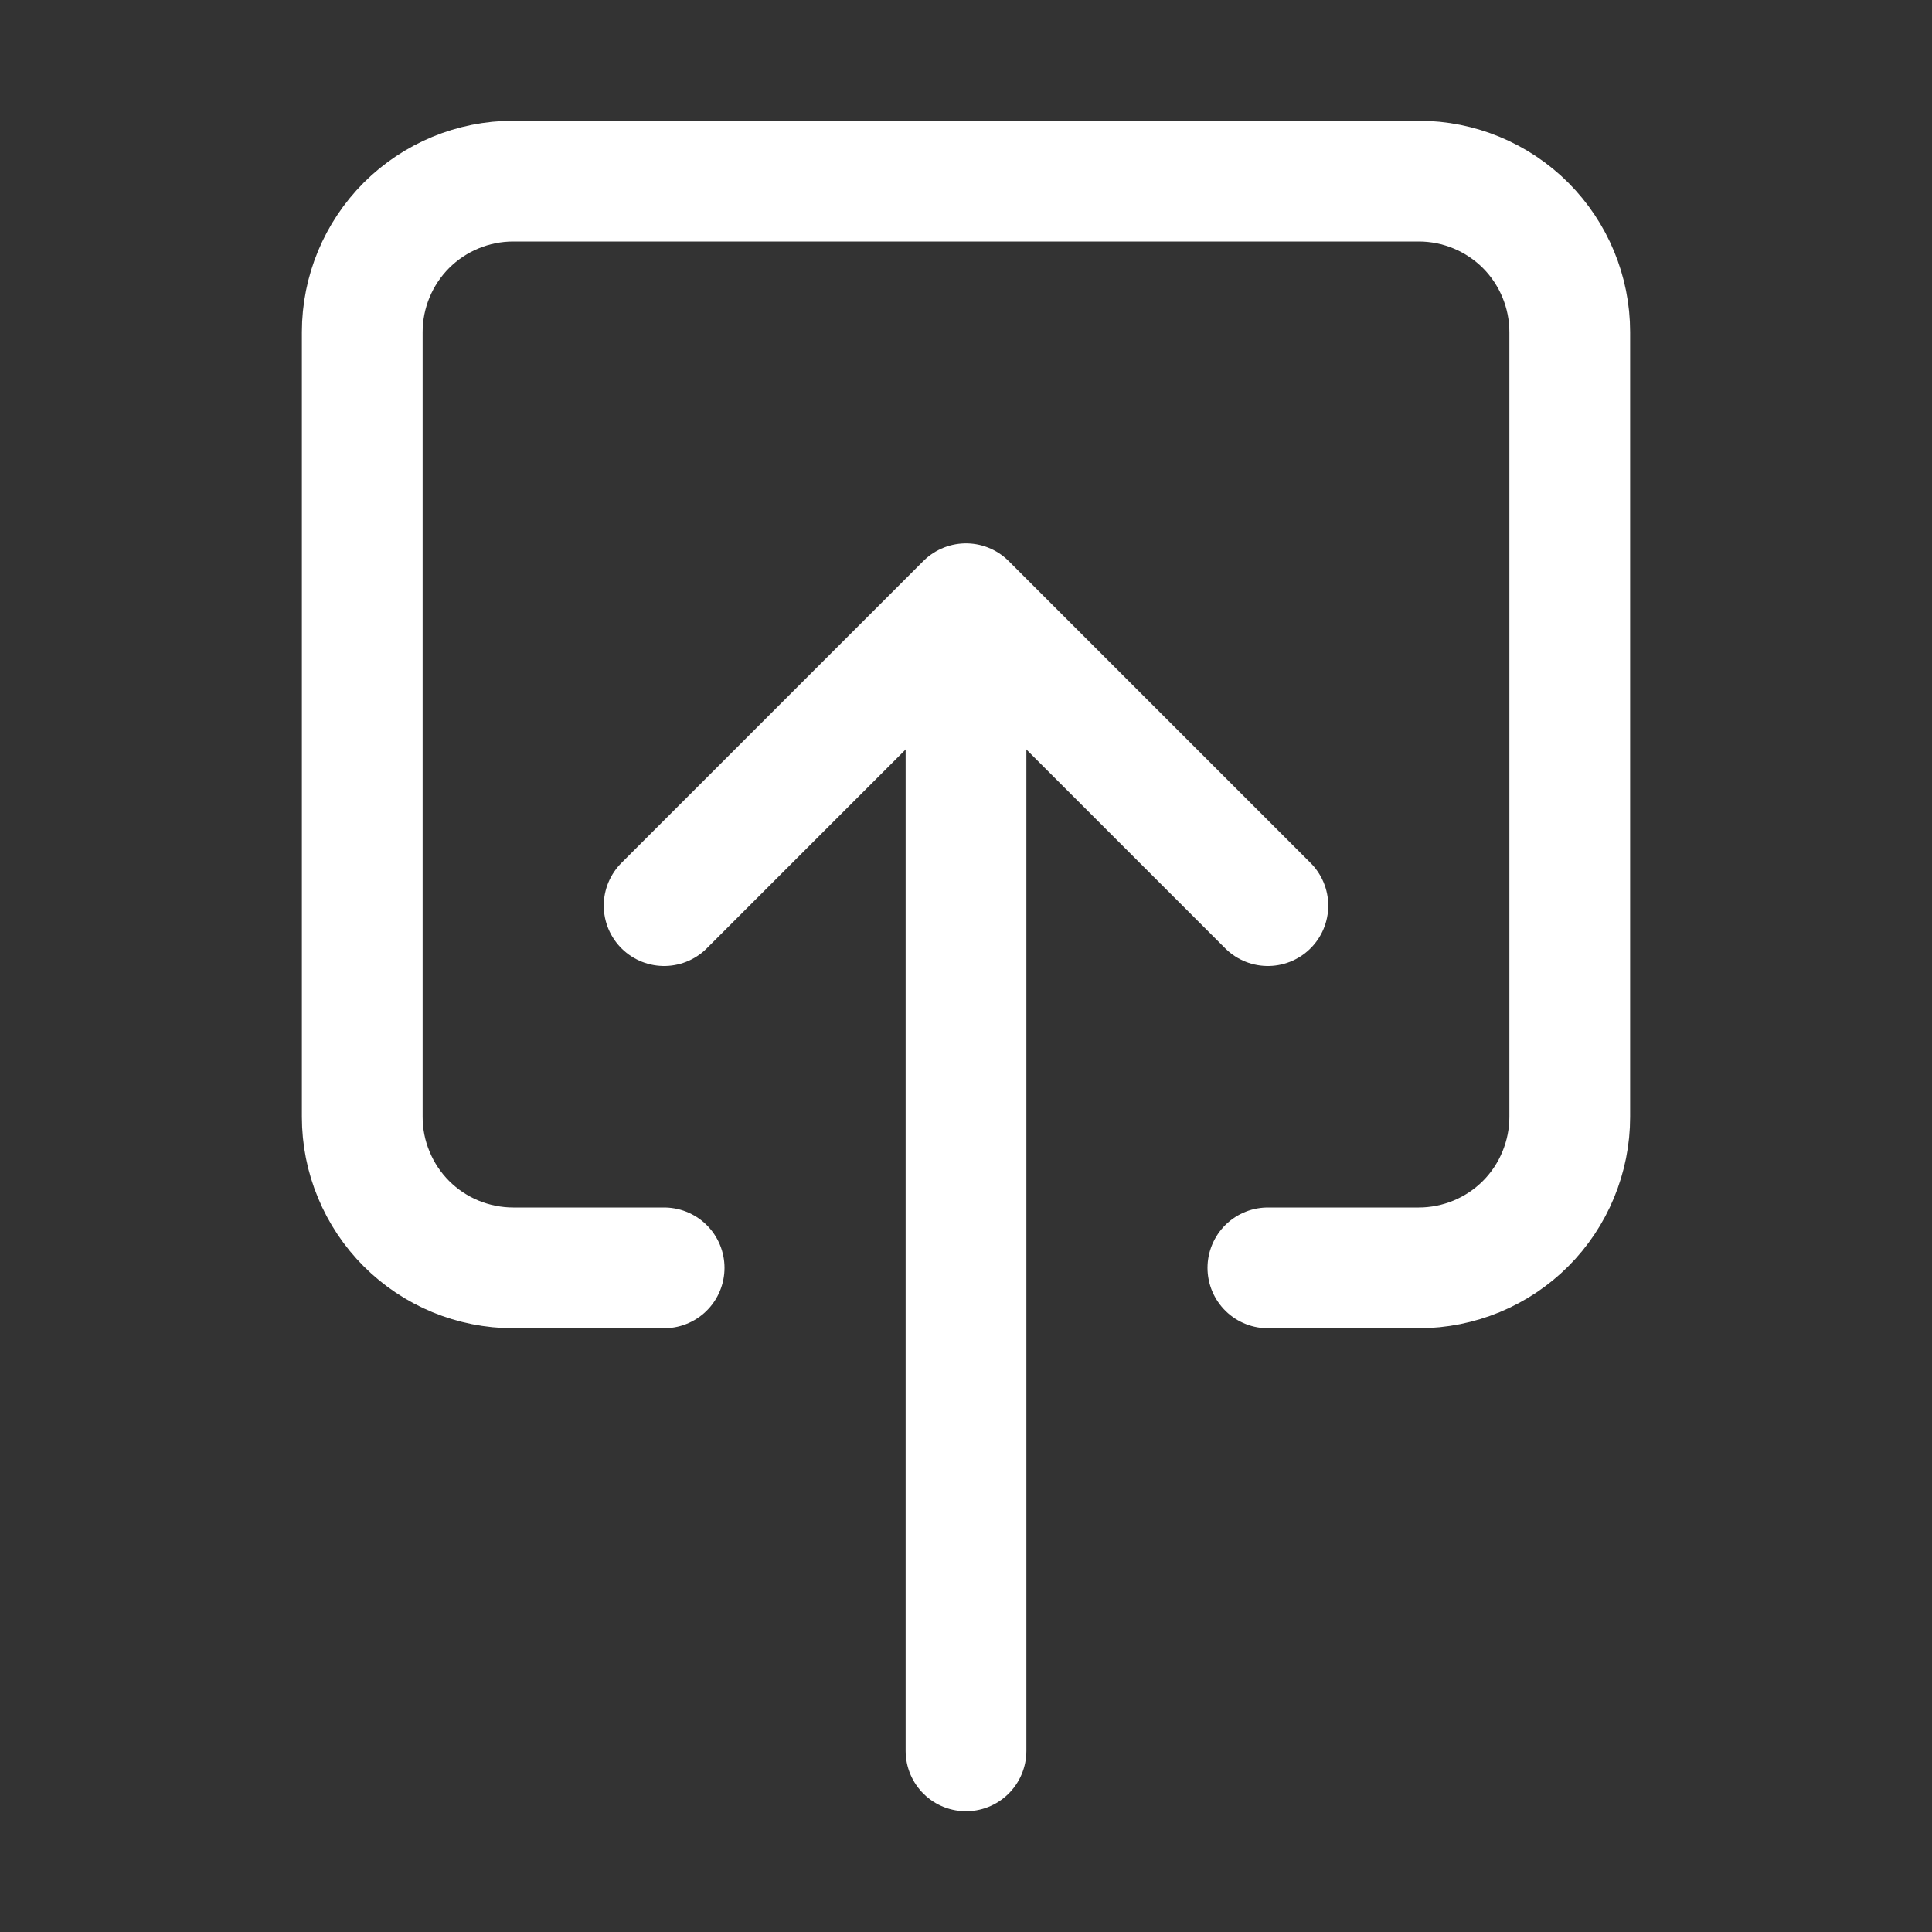 <svg width="24" height="24" viewBox="0 0 24 24" fill="none" xmlns="http://www.w3.org/2000/svg">
<rect x="0" y="0" width="24" height="24" fill="#333333" stroke="none"/>
<path d="M15.75 15.75H17.625C17.871 15.75 18.115 15.701 18.343 15.607C18.57 15.513 18.777 15.375 18.951 15.201C19.125 15.027 19.263 14.82 19.357 14.592C19.451 14.365 19.5 14.121 19.5 13.875V4.125C19.5 3.628 19.302 3.151 18.951 2.799C18.599 2.448 18.122 2.25 17.625 2.25H6.375C5.878 2.25 5.401 2.448 5.049 2.799C4.698 3.151 4.5 3.628 4.5 4.125V13.875C4.5 14.121 4.548 14.365 4.643 14.592C4.737 14.82 4.875 15.027 5.049 15.201C5.223 15.375 5.43 15.513 5.657 15.607C5.885 15.701 6.129 15.75 6.375 15.75H8.25" stroke="white" stroke-width="1.5" stroke-linecap="round" stroke-linejoin="round"/>
<path d="M8.25 11.25L12 7.5L15.75 11.25" stroke="white" stroke-width="1.5" stroke-linecap="round" stroke-linejoin="round"/>
<path d="M12 21.75V8.25" stroke="white" stroke-width="1.5" stroke-linecap="round" stroke-linejoin="round"/>
</svg>
